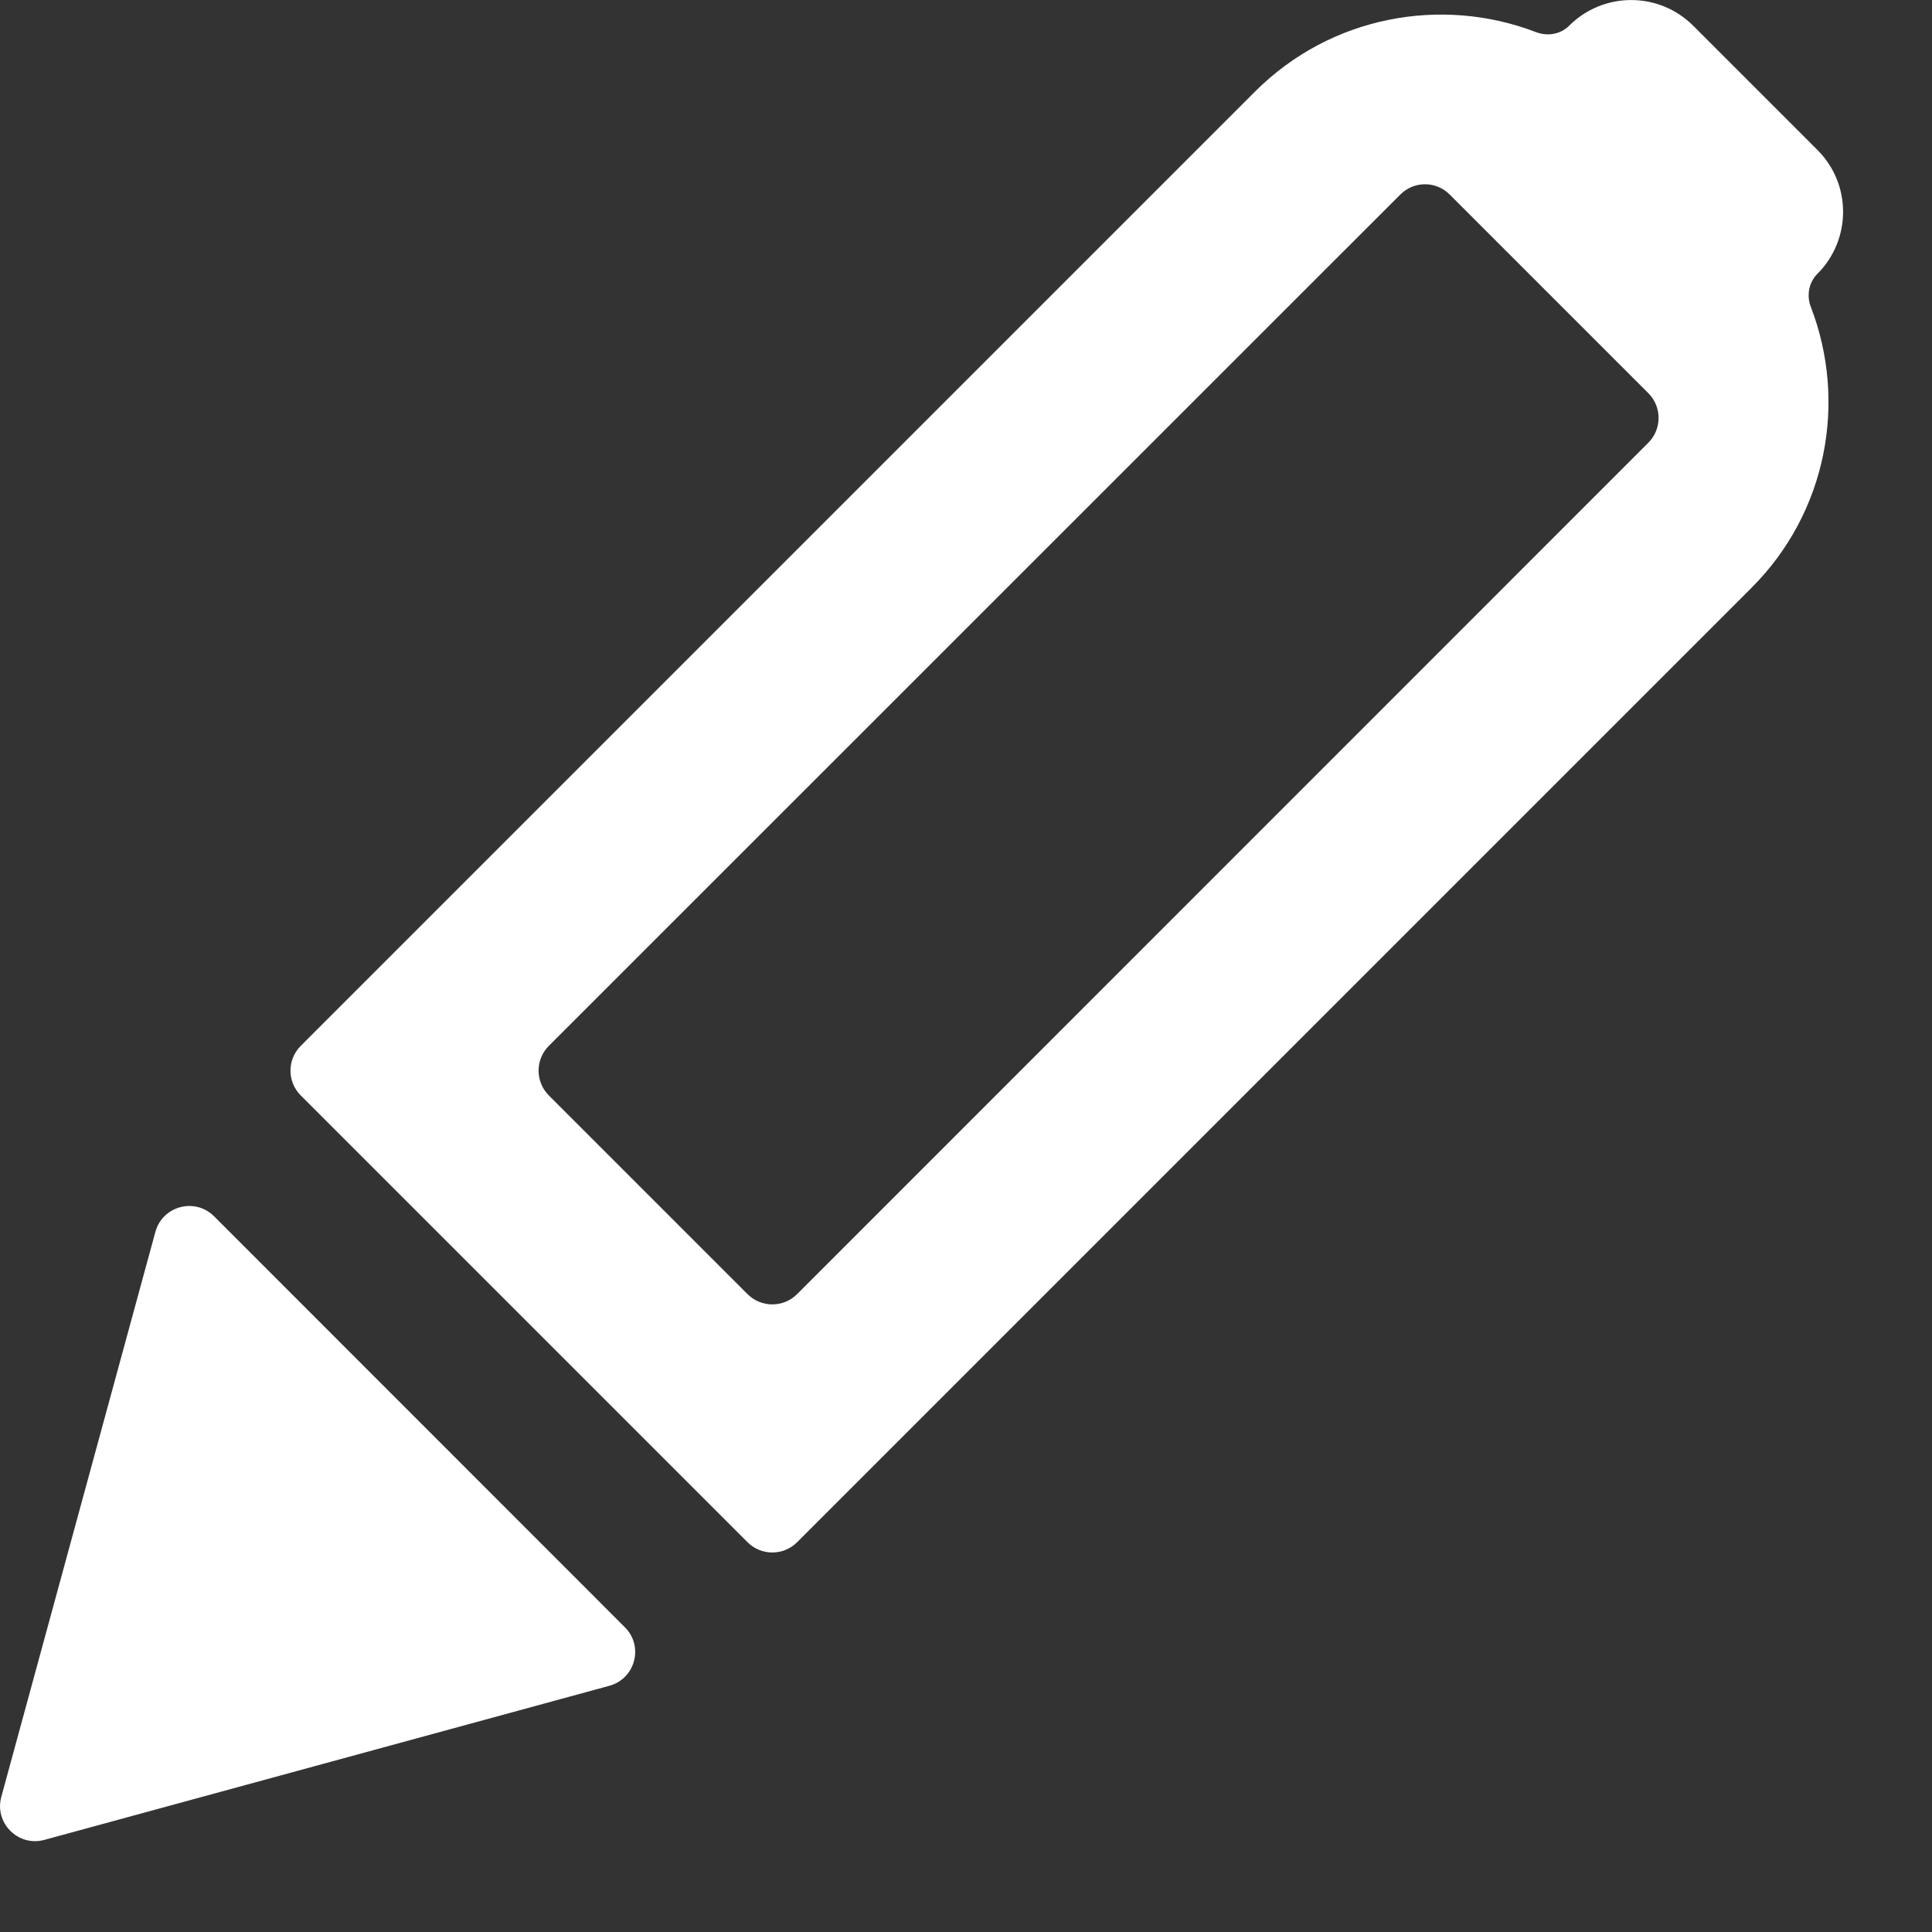 <svg width="12" height="12" viewBox="0 0 12 12" fill="none" xmlns="http://www.w3.org/2000/svg">
<rect x="0" y="0" width="12" height="12" fill="#333333" stroke="none"/>
<path fill-rule="evenodd" clip-rule="evenodd" d="M10.517 0.16C10.304 -0.053 9.959 -0.053 9.746 0.16C9.692 0.214 9.61 0.227 9.539 0.199C8.954 -0.025 8.266 0.098 7.795 0.569L1.868 6.496C1.783 6.581 1.783 6.719 1.868 6.804L4.643 9.579C4.728 9.664 4.866 9.664 4.951 9.579L10.878 3.652C11.35 3.181 11.473 2.493 11.248 1.908C11.22 1.837 11.234 1.755 11.288 1.701C11.501 1.488 11.501 1.143 11.288 0.931L10.517 0.16ZM10.238 2.442C10.323 2.527 10.323 2.665 10.238 2.75L4.951 8.038C4.866 8.123 4.728 8.123 4.643 8.038L3.409 6.804C3.324 6.719 3.324 6.581 3.409 6.496L8.697 1.209C8.782 1.123 8.92 1.123 9.005 1.209L10.238 2.442Z" fill="white"/>
<path d="M0.275 11.428C0.113 11.472 -0.036 11.323 0.008 11.161L0.965 7.652C1.009 7.49 1.211 7.436 1.33 7.555L3.881 10.107C4 10.225 3.946 10.427 3.784 10.471L0.275 11.428Z" fill="white"/>
</svg>
